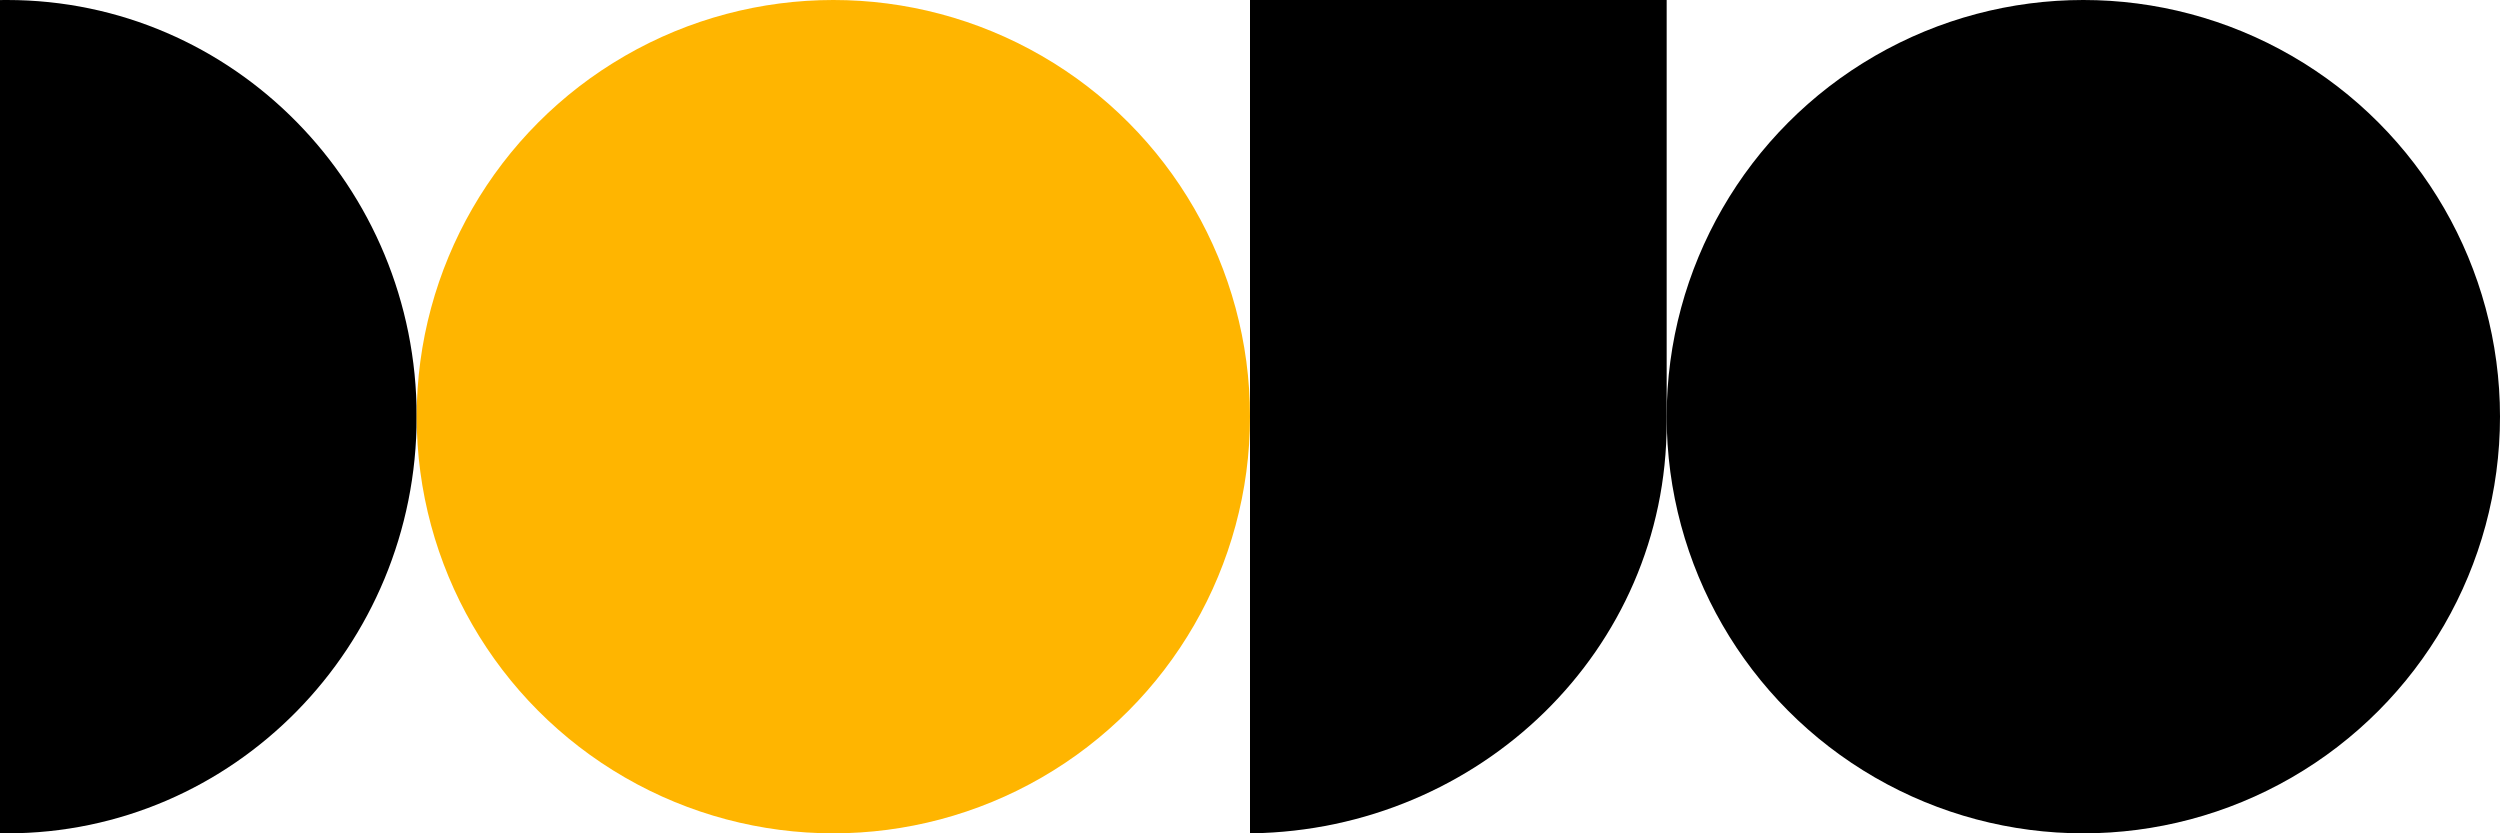 <?xml version="1.0" encoding="UTF-8"?>
<svg width="144px" height="48px" viewBox="0 0 144 48" version="1.1" xmlns="http://www.w3.org/2000/svg" xmlns:xlink="http://www.w3.org/1999/xlink">
    <title>logo_bw copy</title>
    <g id="logo_bw-copy" stroke="none" stroke-width="1" fill="none" fill-rule="evenodd">
        <rect fill="#FFFFFF" x="0" y="0" width="144" height="48"></rect>
        <g id="DOJO-Copy">
            <circle id="O" fill="#000000" cx="120" cy="24" r="24"></circle>
            <path d="M0.407,0 C13.437,0 24,10.745 24,24 C24,37.255 13.437,48 0.407,48 C0.271,48 0.135,47.999 0,47.997 L0,0.003 C0.135,0.001 0.271,0 0.407,0 Z" id="Path" fill="#000000"></path>
            <path d="M72,0 L96,0 L96,24.363 C96,37.471 85.209,47.794 72.105,47.999 L72,48 L72,0 Z" id="Path" fill="#000000"></path>
            <circle id="O" fill="#FFB500" cx="48" cy="24" r="24"></circle>
        </g>
    </g>
</svg>